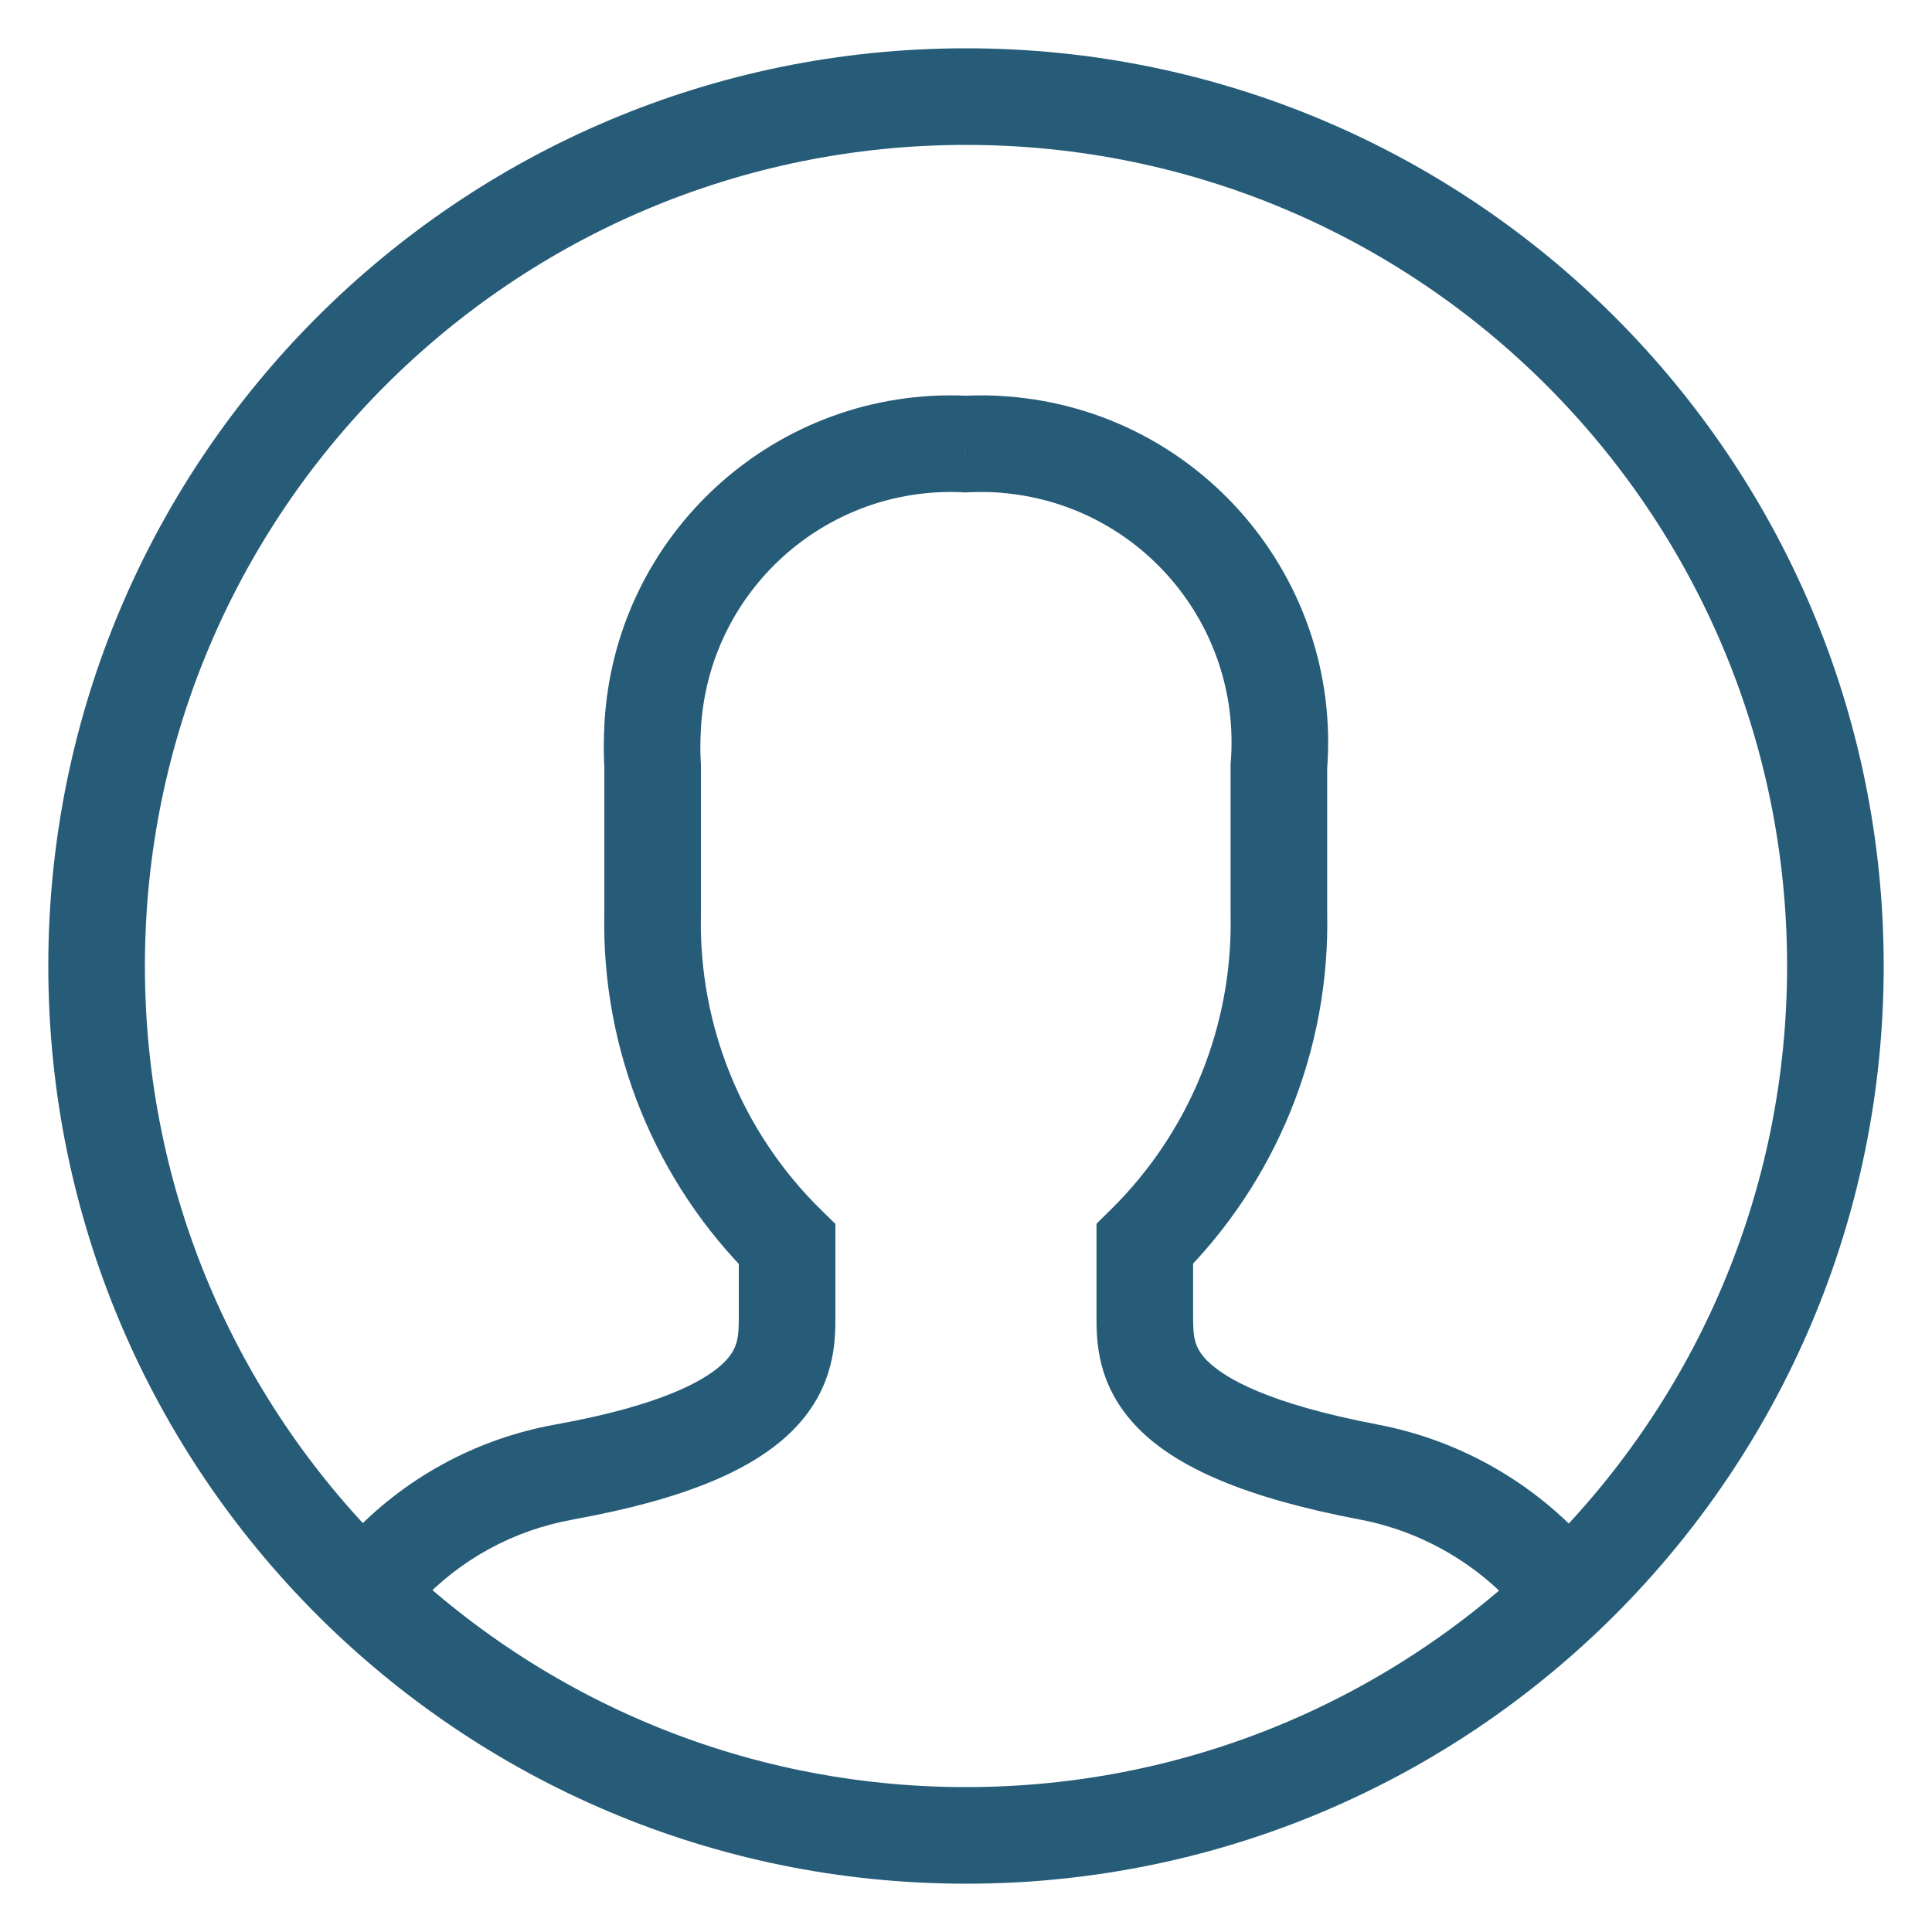 <svg width="20" height="20" viewBox="0 0 20 20" fill="none" xmlns="http://www.w3.org/2000/svg">
<path d="M5.835 15.239L5.924 15.732L5.924 15.731L5.835 15.239ZM8.148 12.88H8.648V12.67L8.498 12.523L8.148 12.88ZM6.756 9.456L7.256 9.467V9.456H6.756ZM6.756 7.928H7.256V7.913L7.255 7.899L6.756 7.928ZM6.756 7.538L7.255 7.568L7.255 7.562L6.756 7.538ZM9.993 4.596L10.038 4.098L10.027 4.097L10.017 4.097L9.993 4.596ZM10 4.597L9.954 5.095L9.989 5.098L10.024 5.096L10 4.597ZM10.396 4.602L10.357 5.1L10.357 5.101L10.396 4.602ZM13.239 7.926L12.741 7.887L12.739 7.906V7.926H13.239ZM13.239 9.456H12.739L12.739 9.467L13.239 9.456ZM11.851 12.877L11.5 12.521L11.351 12.668V12.877H11.851ZM14.164 15.237L14.071 15.729L14.071 15.729L14.164 15.237ZM18.5 10C18.5 14.694 14.694 18.5 10 18.5V19.5C15.247 19.5 19.5 15.247 19.5 10H18.5ZM10 18.5C5.306 18.5 1.5 14.694 1.5 10H0.5C0.5 15.247 4.753 19.5 10 19.5V18.5ZM1.5 10C1.5 5.306 5.306 1.5 10 1.5V0.5C4.753 0.5 0.5 4.753 0.5 10H1.5ZM10 1.5C14.694 1.5 18.5 5.306 18.5 10H19.5C19.5 4.753 15.247 0.5 10 0.5V1.5ZM4.339 16.6C4.758 16.146 5.315 15.841 5.924 15.732L5.747 14.747C4.924 14.895 4.171 15.307 3.604 15.923L4.339 16.6ZM5.924 15.731C7.109 15.518 7.815 15.206 8.216 14.797C8.653 14.351 8.648 13.868 8.648 13.621H7.648C7.648 13.835 7.642 13.954 7.502 14.097C7.324 14.278 6.874 14.544 5.747 14.747L5.924 15.731ZM8.648 13.621V12.88H7.648V13.621H8.648ZM8.498 12.523C7.68 11.72 7.23 10.614 7.256 9.467L6.256 9.445C6.224 10.867 6.782 12.24 7.797 13.237L8.498 12.523ZM7.256 9.456V7.928H6.256V9.456H7.256ZM7.255 7.899C7.248 7.788 7.248 7.678 7.255 7.568L6.257 7.508C6.248 7.658 6.248 7.808 6.257 7.958L7.255 7.899ZM7.255 7.562C7.324 6.131 8.539 5.027 9.969 5.096L10.017 4.097C8.034 4.002 6.351 5.532 6.256 7.514L7.255 7.562ZM9.947 5.094L9.954 5.095L10.045 4.099L10.038 4.098L9.947 5.094ZM10.024 5.096C10.137 5.091 10.248 5.092 10.357 5.1L10.435 4.104C10.28 4.091 10.127 4.09 9.975 4.097L10.024 5.096ZM10.357 5.101C11.785 5.212 12.852 6.459 12.741 7.887L13.738 7.965C13.892 5.986 12.413 4.257 10.434 4.104L10.357 5.101ZM12.739 7.926V7.931H13.739V7.926H12.739ZM12.739 7.931V9.456H13.739V7.931H12.739ZM12.739 9.467C12.764 10.613 12.316 11.717 11.5 12.521L12.202 13.234C13.214 12.236 13.77 10.866 13.739 9.445L12.739 9.467ZM11.351 12.877V13.618H12.351V12.877H11.351ZM11.351 13.618C11.351 13.867 11.346 14.344 11.785 14.788C12.184 15.191 12.887 15.504 14.071 15.729L14.258 14.746C13.128 14.531 12.675 14.266 12.496 14.085C12.357 13.944 12.351 13.831 12.351 13.618H11.351ZM14.071 15.729C14.733 15.854 15.331 16.206 15.761 16.724L16.531 16.085C15.952 15.388 15.147 14.914 14.257 14.746L14.071 15.729Z" fill="#265C78"/>
</svg>
